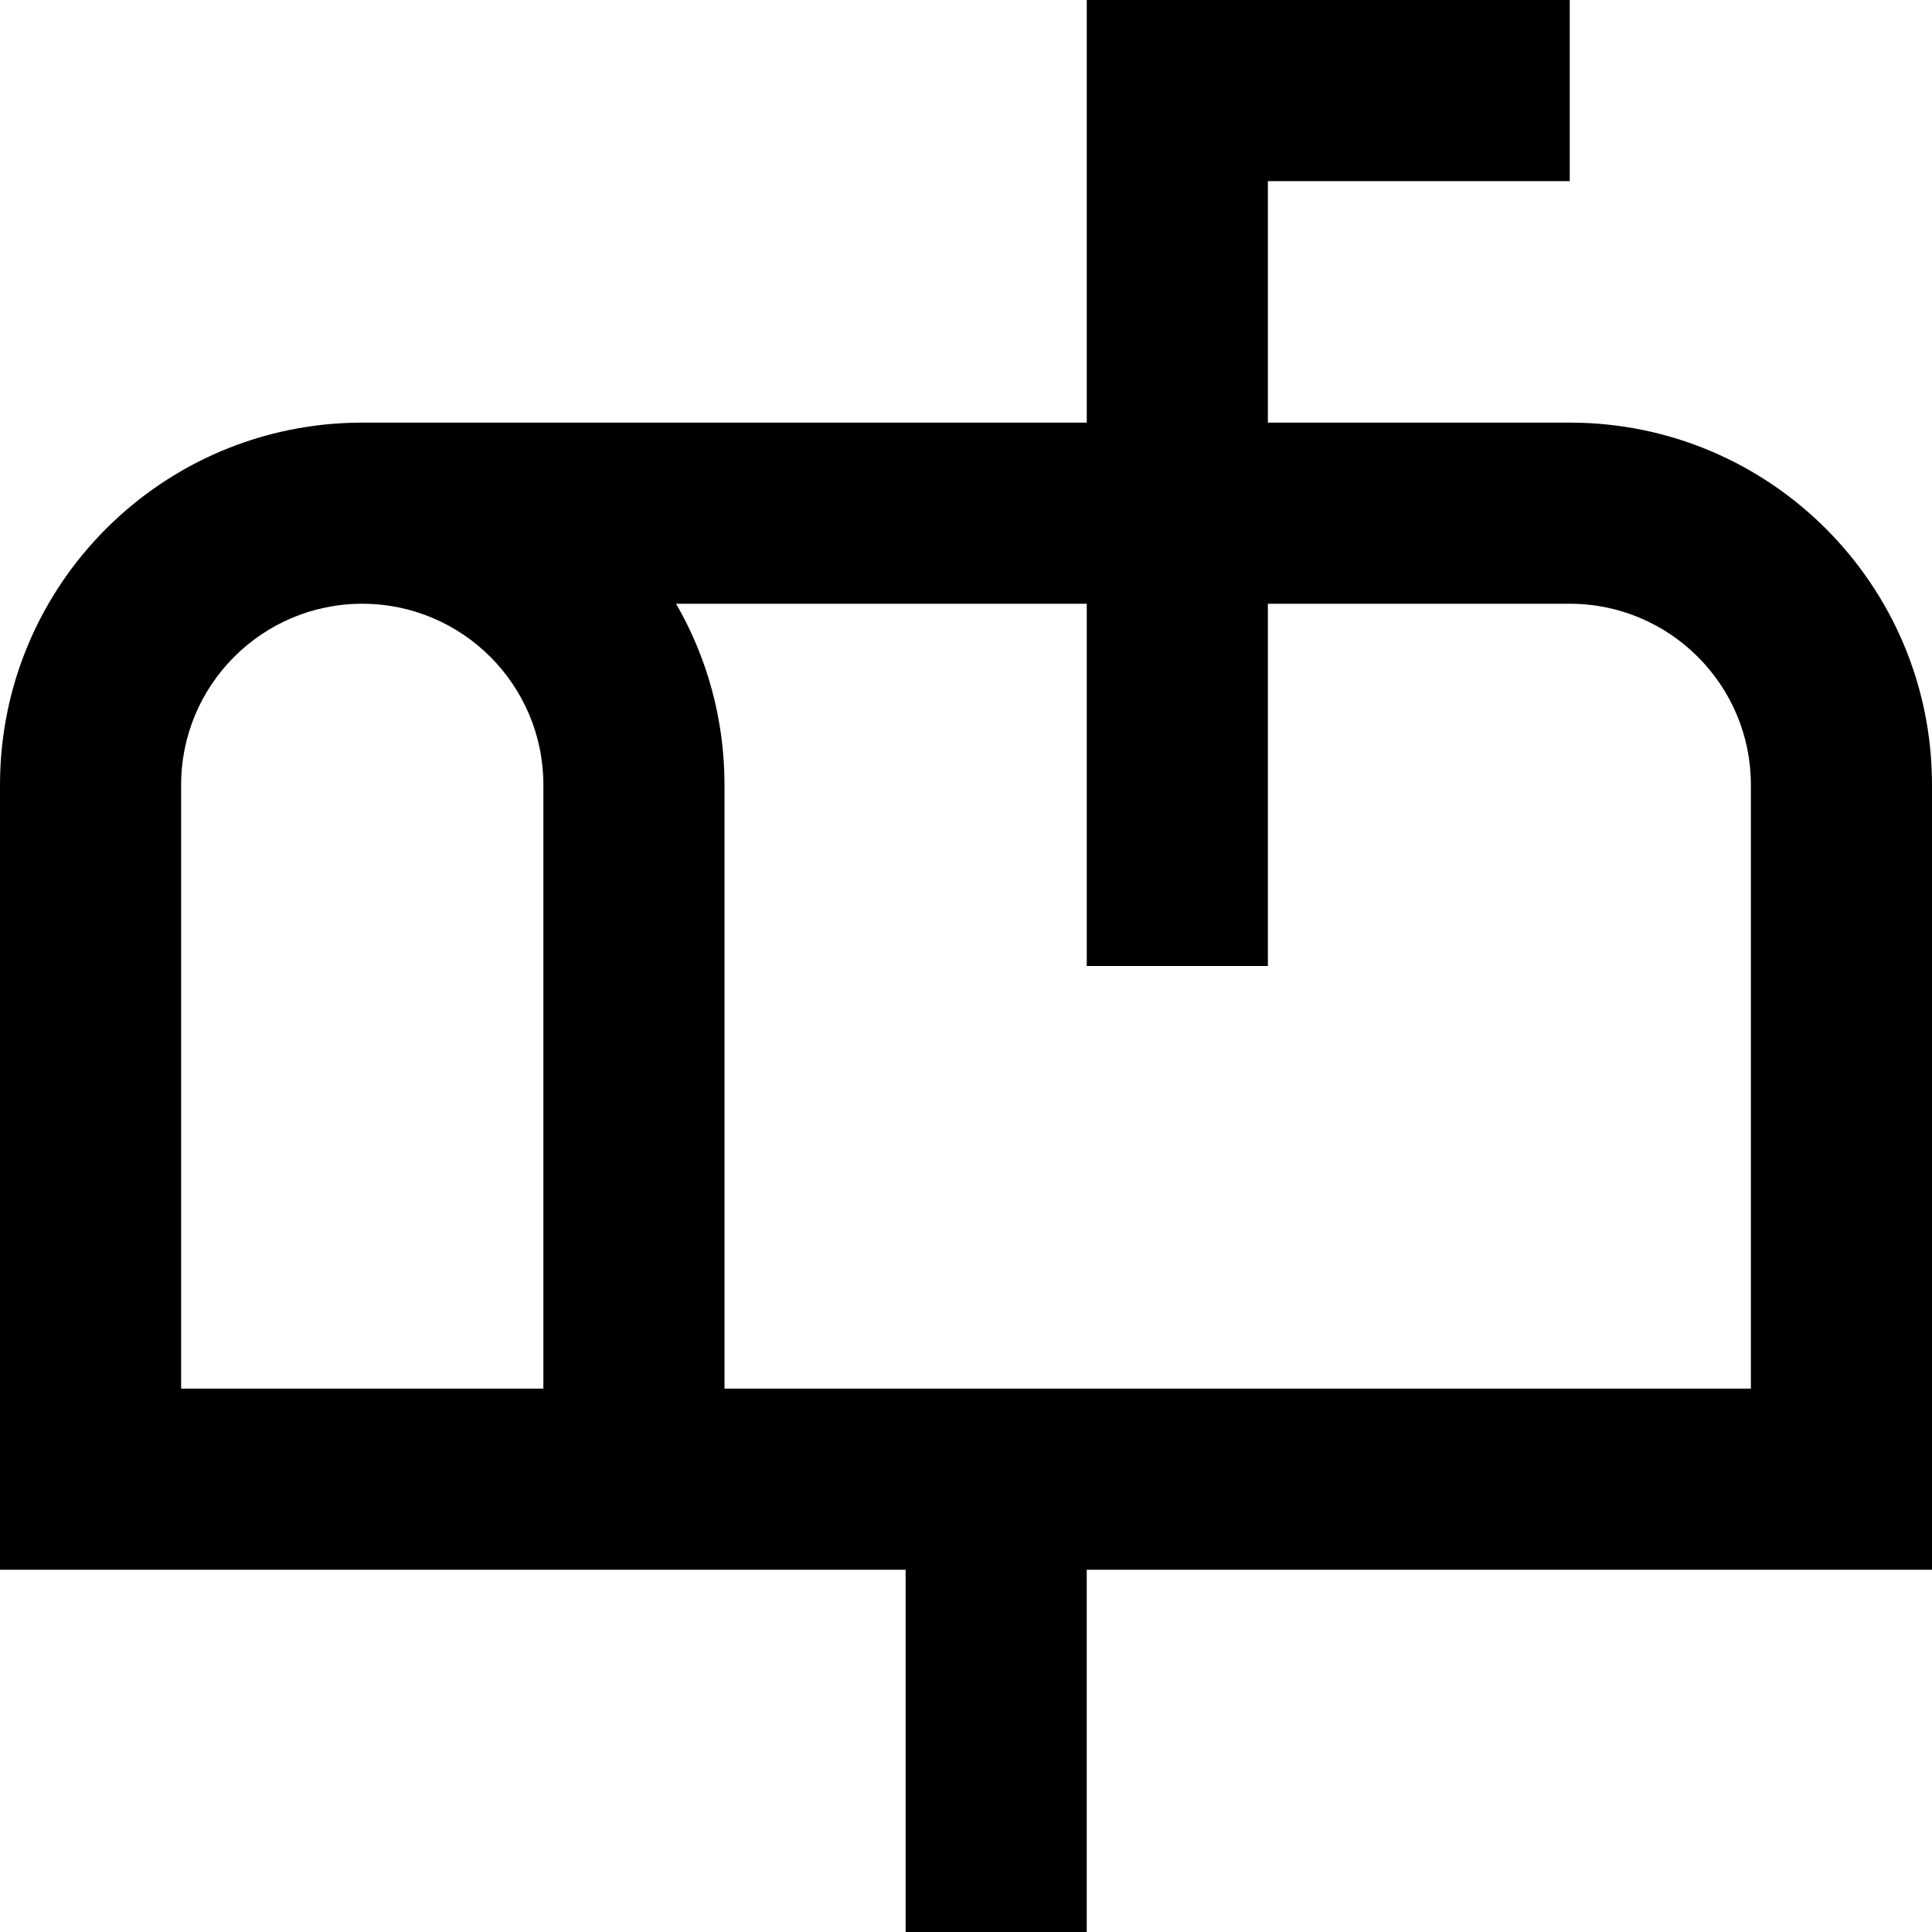 <svg width="16" height="16" viewBox="0 0 16 16" fill="none" xmlns="http://www.w3.org/2000/svg">
<path fill-rule="evenodd" clip-rule="evenodd" d="M9 0V3.5H3C1.343 3.5 0 4.843 0 6.5V13H7.5V16H9V13H16V6.5C16 4.843 14.657 3.5 13 3.5H10.5V1.5H13V0H9ZM1.5 6.5C1.5 5.672 2.172 5 3 5C3.828 5 4.5 5.672 4.5 6.5V11.5H1.5V6.5ZM14.5 11.5H6V6.5C6 5.954 5.854 5.441 5.599 5H9V8H10.5V5H13C13.828 5 14.5 5.672 14.5 6.5V11.5Z" fill="black"/>
</svg>
